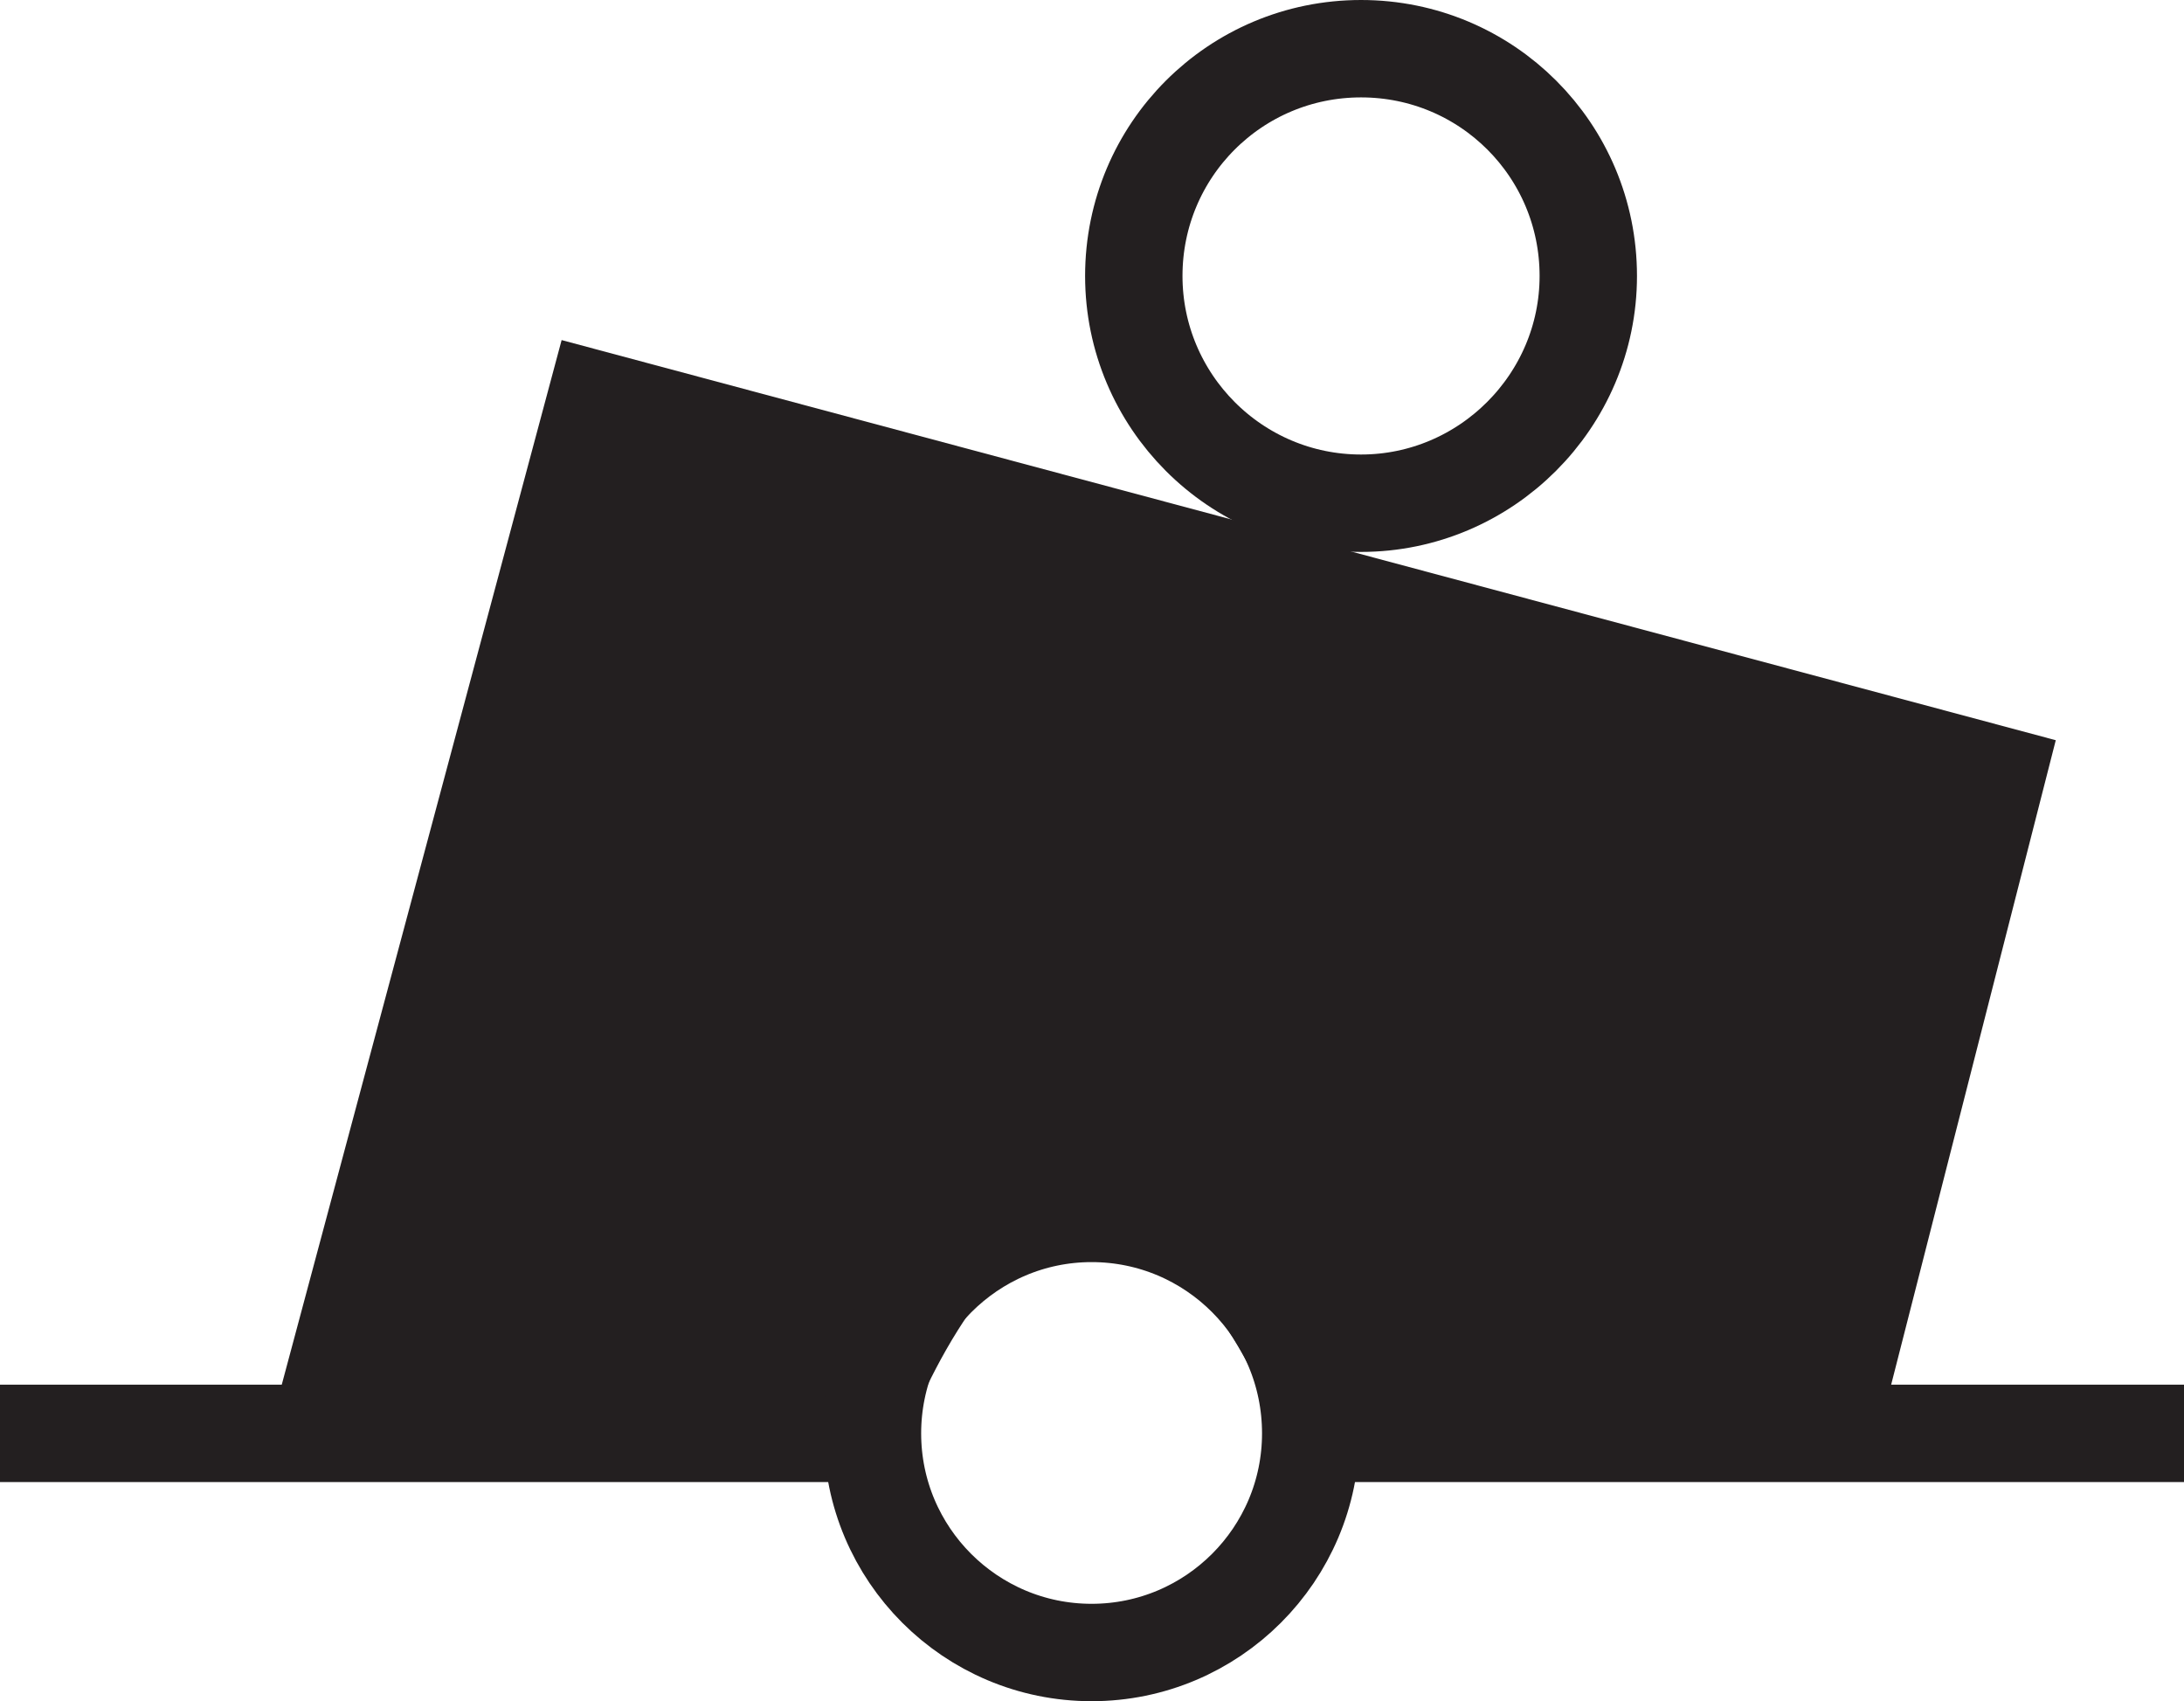 <?xml version="1.0" encoding="UTF-8" standalone="no"?>
<svg
   xmlns:dc="http://purl.org/dc/elements/1.1/"
   xmlns:cc="http://creativecommons.org/ns#"
   xmlns:rdf="http://www.w3.org/1999/02/22-rdf-syntax-ns#"
   xmlns:svg="http://www.w3.org/2000/svg"
   xmlns="http://www.w3.org/2000/svg"
   xmlns:sodipodi="http://sodipodi.sourceforge.net/DTD/sodipodi-0.dtd"
   xmlns:inkscape="http://www.inkscape.org/namespaces/inkscape"
   sodipodi:docname="Q40d_Mooring_buoy.svg"
   width="2.691mm"
   height="2.096mm"
   viewBox="-1.34 -1.77 2.691 2.096"
   version="1.1"
   id="svg8"
   inkscape:version="1.0beta1 (fe3e306, 2019-09-17)">
  <defs
     id="defs2" />
  <sodipodi:namedview
     inkscape:guide-bbox="true"
     showguides="true"
     fit-margin-bottom="0"
     fit-margin-right="0"
     fit-margin-left="0"
     fit-margin-top="0"
     inkscape:window-maximized="1"
     inkscape:window-y="-9"
     inkscape:window-x="-9"
     inkscape:window-height="1001"
     inkscape:window-width="1920"
     id="base"
     pagecolor="#ffffff"
     bordercolor="#666666"
     borderopacity="1.0"
     inkscape:pageopacity="0.0"
     inkscape:pageshadow="2"
     inkscape:zoom="239.96213"
     inkscape:cx="5.630055"
     inkscape:cy="7.2344749"
     inkscape:document-units="mm"
     inkscape:current-layer="svg8"
     inkscape:document-rotation="0"
     showgrid="false">
    <sodipodi:guide
       id="guide2242"
       orientation="0,-1"
       position="1.598,0.33" />
    <sodipodi:guide
       id="guide2244"
       orientation="1,0"
       position="1.343,0.33" />
  </sodipodi:namedview>
  <path
     d="m -0.648,-1.351 1.841,0.493 -0.223,0.873 -0.733,-0.022 c 0,0 -0.098,-0.254 -0.231,-0.254 -0.135,3.52e-4 -0.23,0.259 -0.23,0.259 l -0.79,0.017"
     style="opacity:1;fill:#231f20;fill-opacity:1;fill-rule:nonzero;stroke:none;stroke-width:0.353;stop-opacity:1"
     id="path788"
     inkscape:connector-curvature="0" />
  <path
     d="M 0.258,-0.004 H 1.351"
     style="opacity:1;fill:none;stroke:#231f20;stroke-width:0.12;stroke-linecap:butt;stroke-linejoin:miter;stroke-miterlimit:3.864;stroke-dasharray:none;stroke-opacity:1;stop-opacity:1"
     id="path792"
     inkscape:connector-curvature="0" />
  <path
     d="m -1.34,-0.004 h 1.114"
     style="opacity:1;fill:none;stroke:#231f20;stroke-width:0.12;stroke-linecap:butt;stroke-linejoin:miter;stroke-miterlimit:3.864;stroke-dasharray:none;stroke-opacity:1;stop-opacity:1"
     id="path796"
     inkscape:connector-curvature="0" />
  <path
     d="m -0.265,-0.004 c 0,-0.149 0.121,-0.271 0.27,-0.271 0.149,0 0.27,0.121 0.27,0.271 0,0.149 -0.121,0.27 -0.27,0.27 -0.149,0 -0.27,-0.121 -0.27,-0.27 z"
     style="opacity:1;fill:none;stroke:#231f20;stroke-width:0.12;stroke-linecap:butt;stroke-linejoin:miter;stroke-miterlimit:3.864;stroke-dasharray:none;stroke-opacity:1;stop-opacity:1"
     id="path800"
     inkscape:connector-curvature="0" />
  <path
     d="m 0.057,-1.43 c 0,-0.155 0.125,-0.28 0.28,-0.28 0.155,0 0.28,0.125 0.28,0.28 0,0.154 -0.126,0.28 -0.28,0.28 -0.155,0 -0.28,-0.126 -0.28,-0.28 z"
     style="opacity:1;fill:none;stroke:#231f20;stroke-width:0.12;stroke-linecap:butt;stroke-linejoin:miter;stroke-miterlimit:3.864;stroke-dasharray:none;stroke-opacity:1;stop-opacity:1"
     id="path804"
     inkscape:connector-curvature="0" />
</svg>
